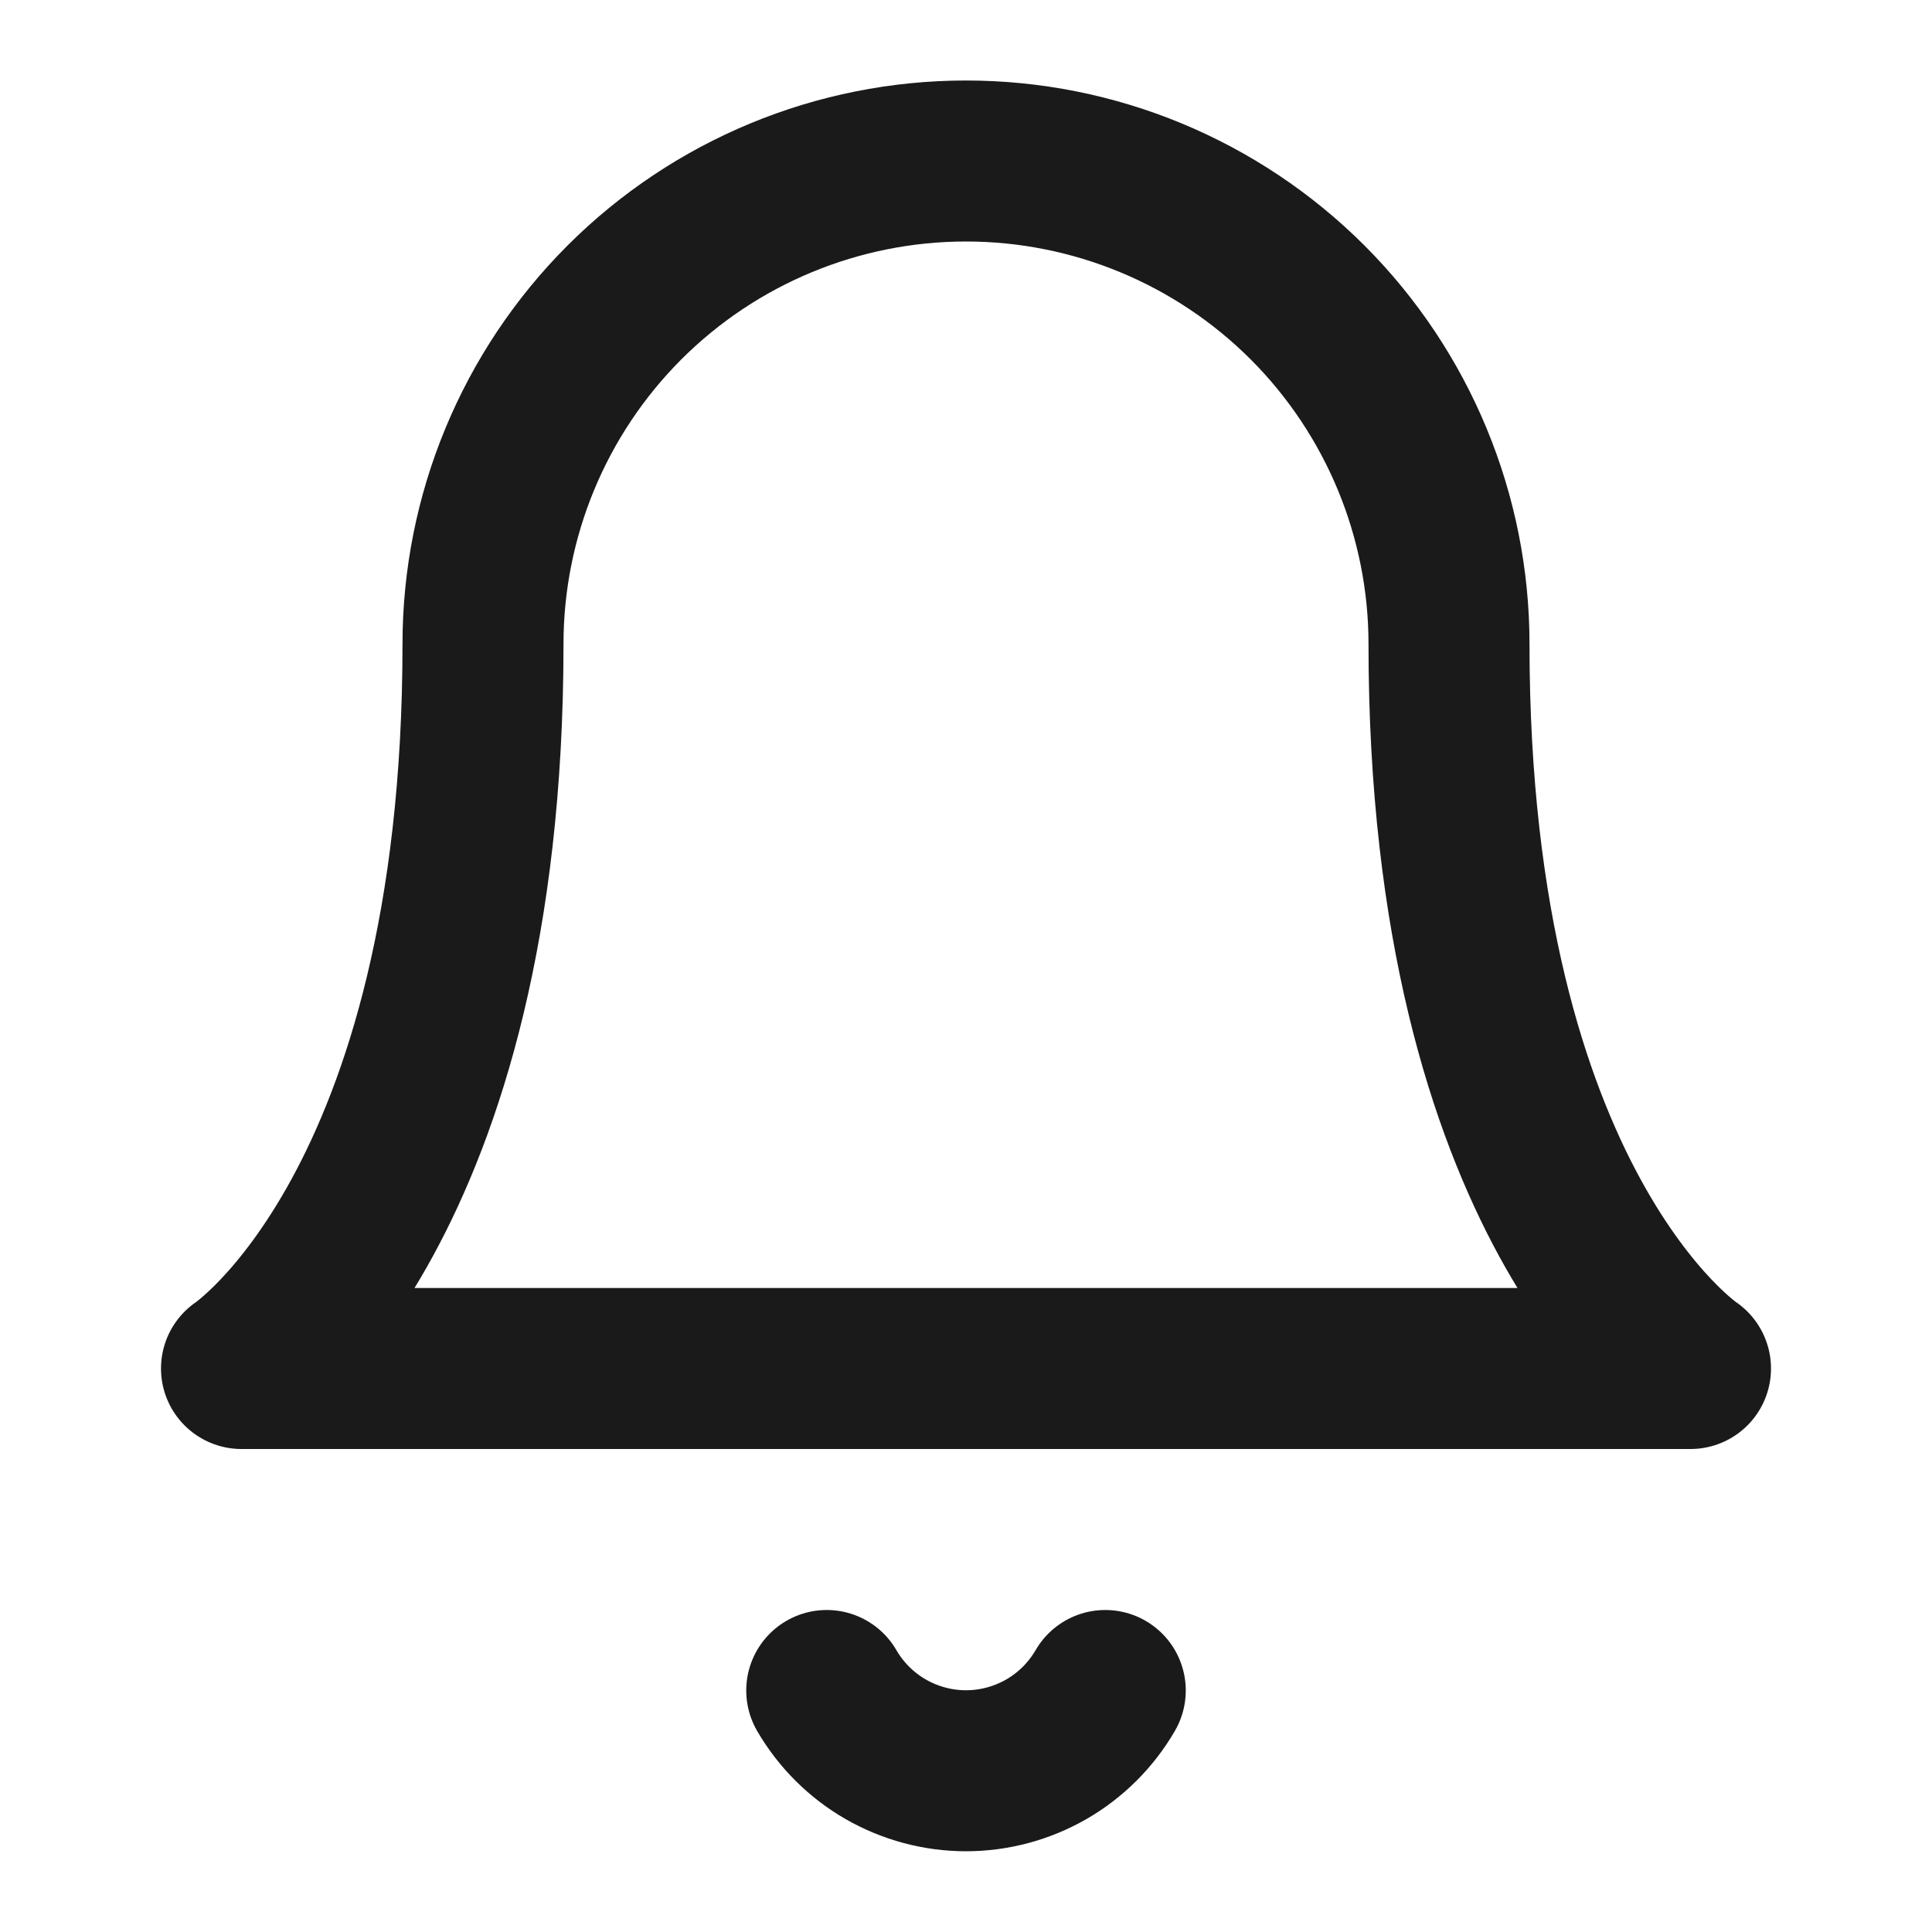<svg width="24" height="24" viewBox="0 0 24 24" fill="none" xmlns="http://www.w3.org/2000/svg">
<g id="Project Iocns">
<path id="Vector" d="M18 8C18 6.409 17.368 4.883 16.243 3.757C15.117 2.632 13.591 2 12 2C10.409 2 8.883 2.632 7.757 3.757C6.632 4.883 6 6.409 6 8C6 15 3 17 3 17H21C21 17 18 15 18 8Z" stroke="#1A1A1A" stroke-width="2" stroke-linecap="round" stroke-linejoin="round"/>
<path id="Vector_2" d="M13.73 21C13.554 21.303 13.302 21.555 12.998 21.73C12.695 21.904 12.35 21.997 12 21.997C11.65 21.997 11.305 21.904 11.002 21.73C10.698 21.555 10.446 21.303 10.27 21" stroke="#1A1A1A" stroke-width="2" stroke-linecap="round" stroke-linejoin="round"/>
</g>
</svg>
